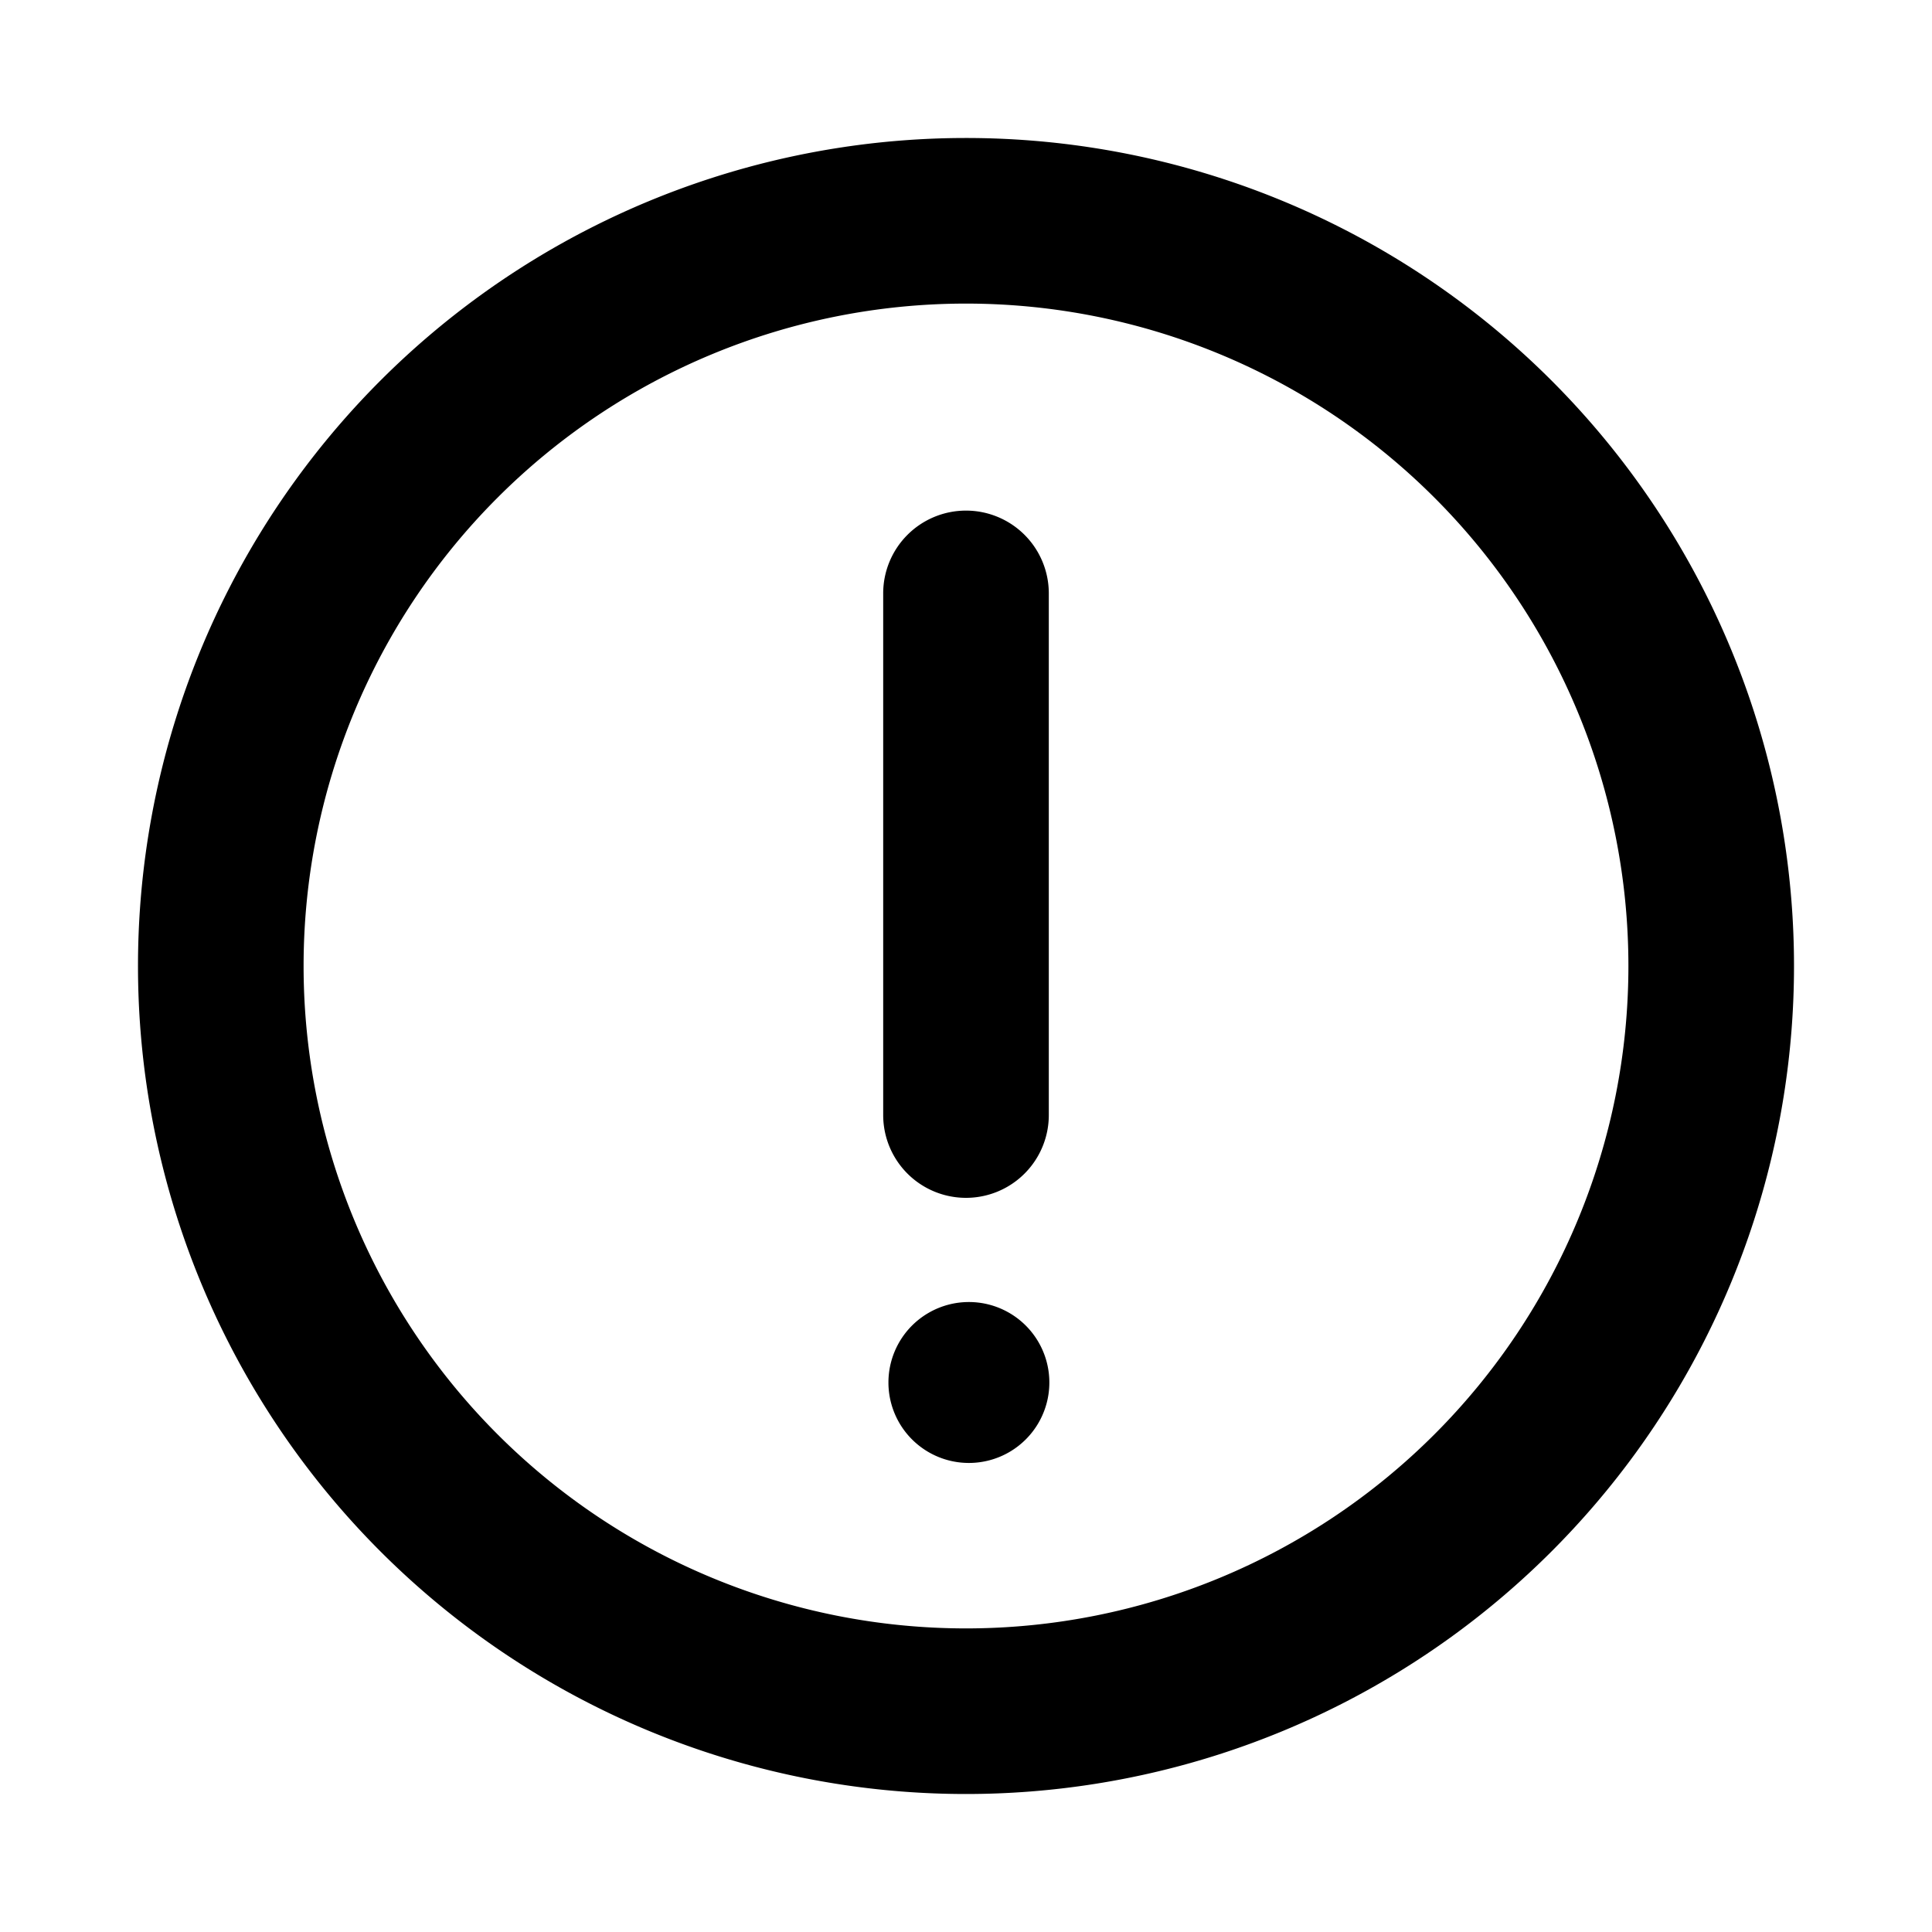 <svg xmlns="http://www.w3.org/2000/svg" viewBox="0 0 1024 1024"><path d="M470.89 732.75a42.64 42.64 0 1 1 85.29 0 42.64 42.64 0 0 1-85.29 0z"/><path d="M512 160.91a351.09 351.09 0 1 0 0 702.18 351.09 351.09 0 0 0 0-702.18z m-438.86 351.09a438.86 438.86 0 1 1 877.72 0 438.86 438.86 0 0 1-877.72 0z m438.86-241.37a43.89 43.89 0 0 1 43.89 43.88v276.48a43.89 43.89 0 0 1-87.78 0v-276.48a43.89 43.89 0 0 1 43.89-43.88z"/></svg>